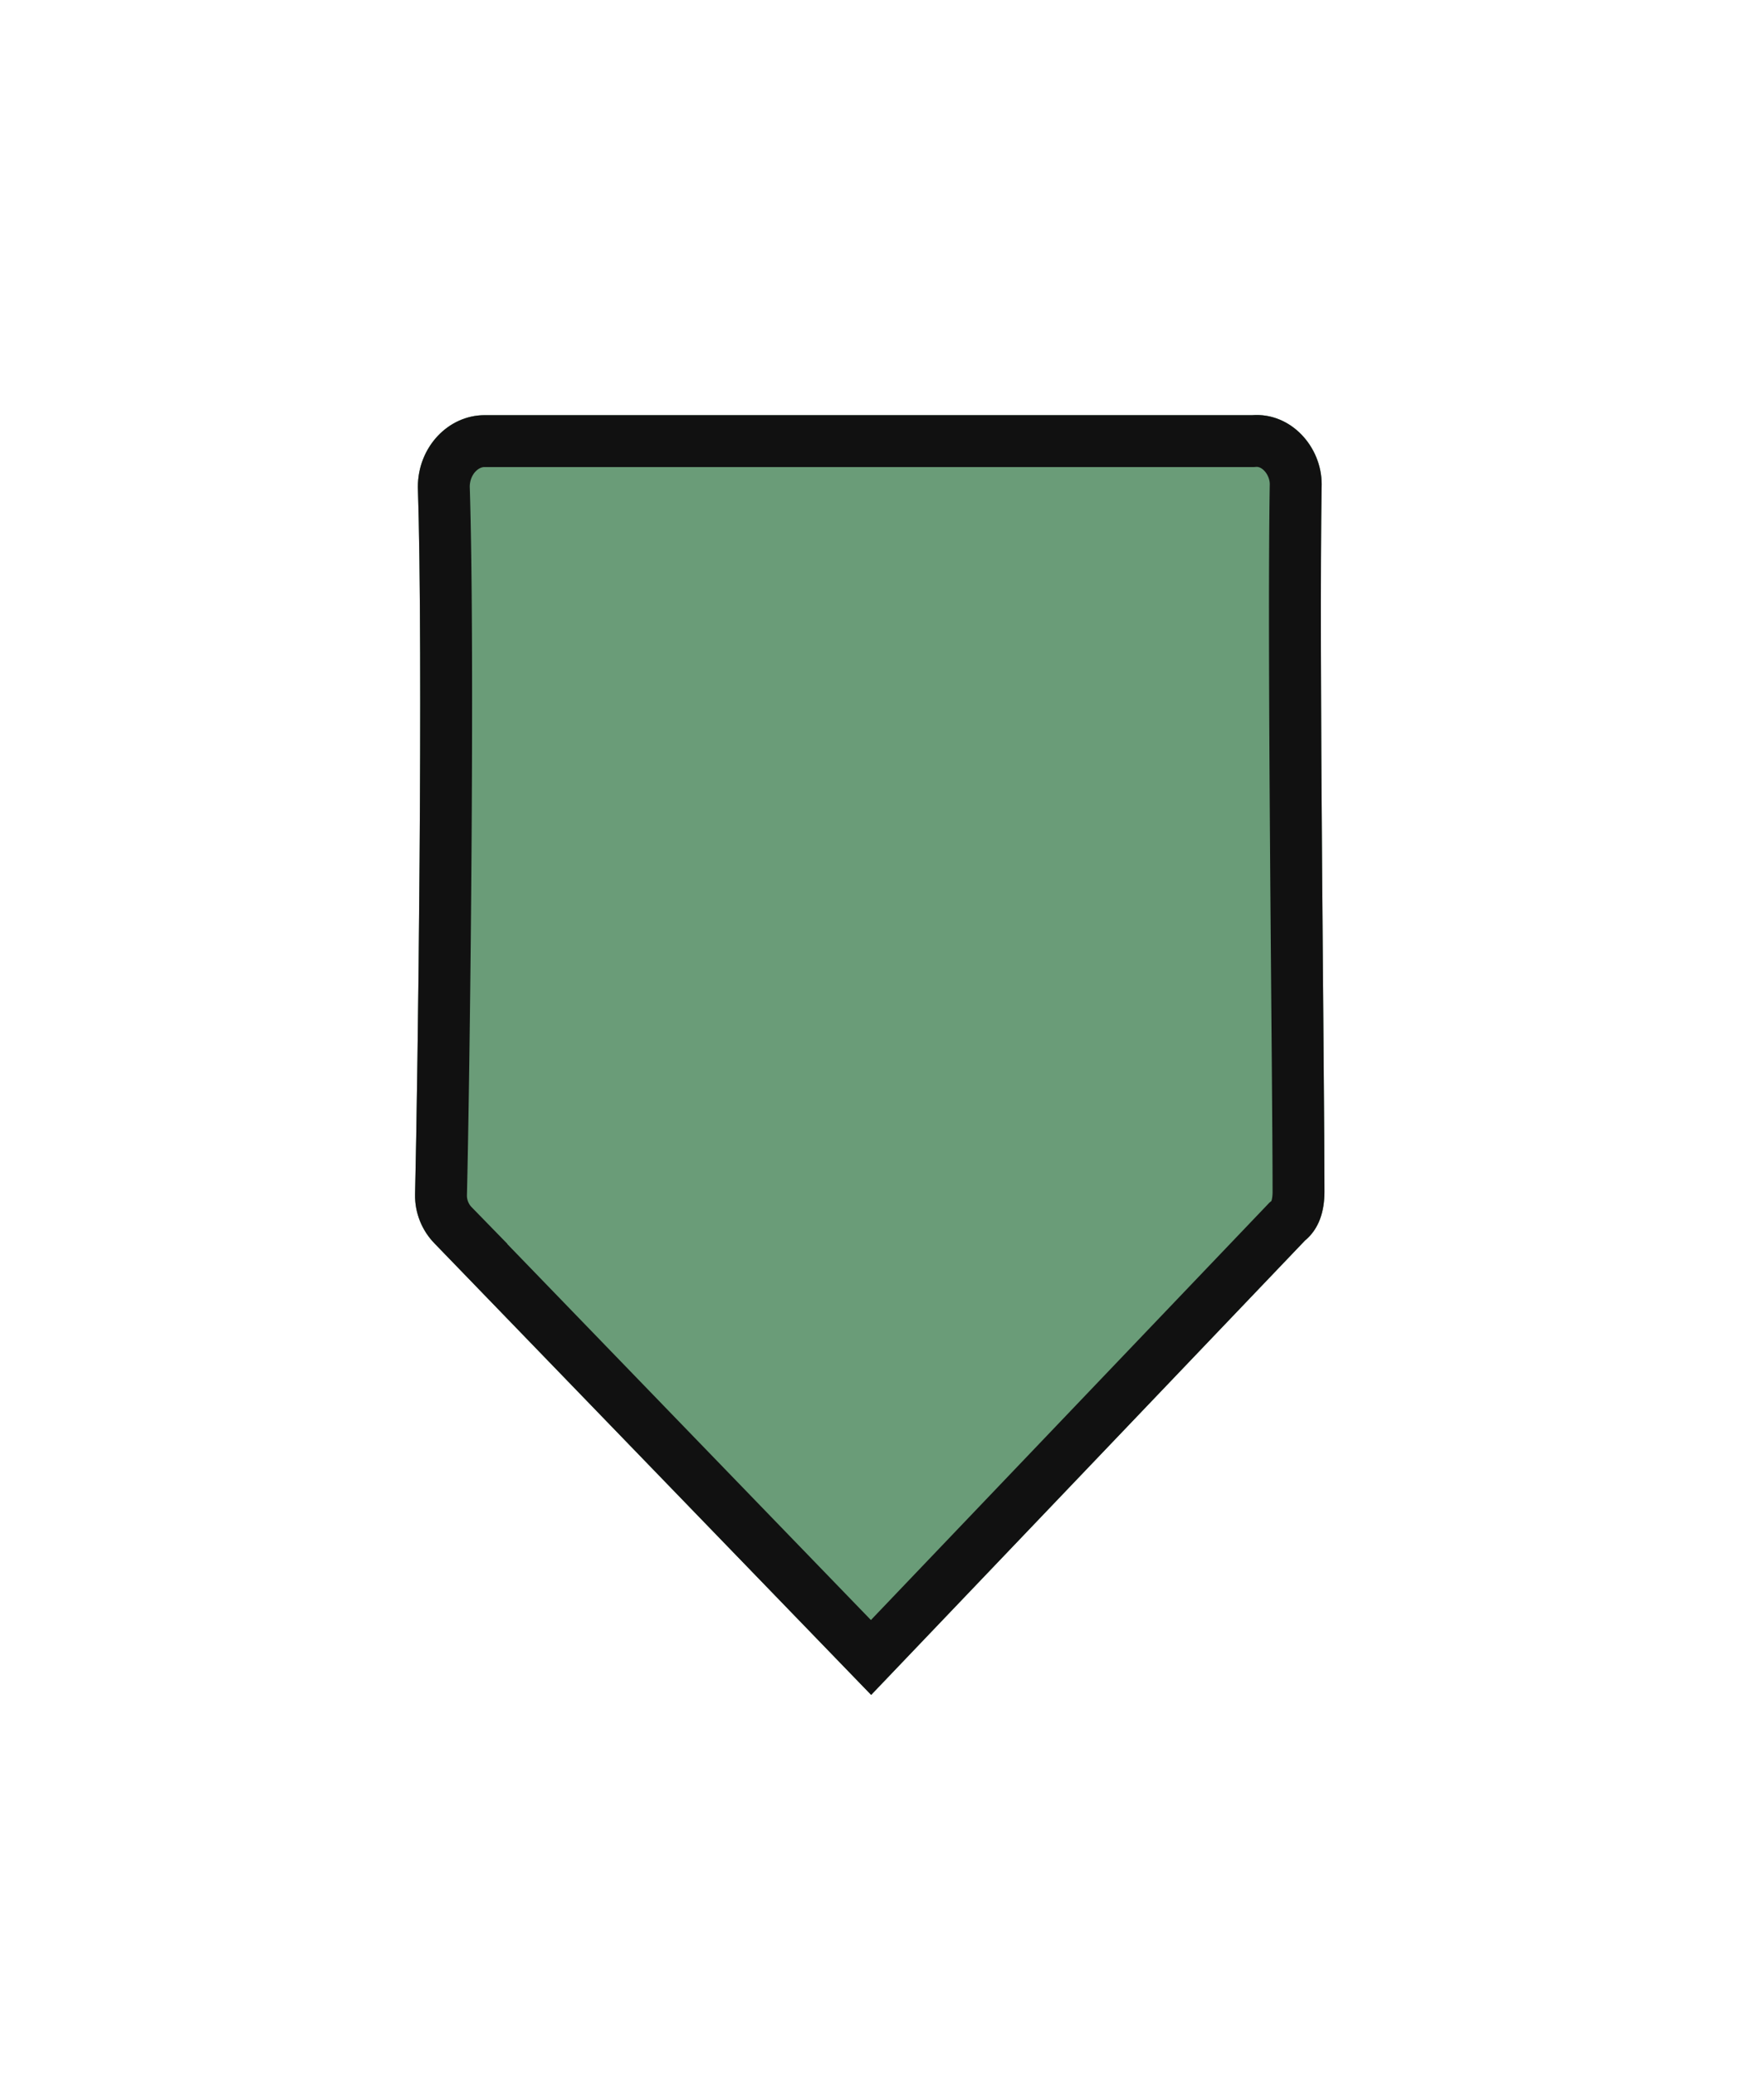 <svg xmlns="http://www.w3.org/2000/svg" xmlns:xlink="http://www.w3.org/1999/xlink" width="34" height="40" viewBox="0 0 34 40"><defs><path id="t8uxa" d="M1219.474 653.334c-.054 3.27.054 11.42.054 13.636 0 .388-.108.721-.376.943l-8.361 8.758-8.416-8.703a1.322 1.322 0 0 1-.375-.942c.054-2.217.16-10.366.054-13.637 0-.776.59-1.386 1.286-1.386h14.794c.75-.055 1.34.61 1.34 1.33z"/><mask id="t8uxc" width="2" height="2" x="-1" y="-1"><path fill="#fff" d="M1202 652h18v25h-18z"/><use xlink:href="#t8uxa"/></mask><filter id="t8uxb" width="58" height="65" x="1182" y="632" filterUnits="userSpaceOnUse"><feOffset in="SourceGraphic" result="FeOffset1035Out"/><feGaussianBlur in="FeOffset1035Out" result="FeGaussianBlur1036Out" stdDeviation="4 4"/></filter><clipPath id="t8uxd"><use fill="#fff" xlink:href="#t8uxa"/></clipPath></defs><g><g transform="translate(-1194 -644)"><g filter="url(#t8uxb)"><use fill="none" stroke-opacity=".2" stroke-width="0" mask="url(&quot;#t8uxc&quot;)" xlink:href="#t8uxa"/><use fill-opacity=".2" xlink:href="#t8uxa"/></g><use fill="#6a9c78" xlink:href="#t8uxa"/><use fill="#fff" fill-opacity="0" stroke="#111" stroke-miterlimit="50" stroke-width="2" clip-path="url(&quot;#t8uxd&quot;)" xlink:href="#t8uxa"/></g></g></svg>